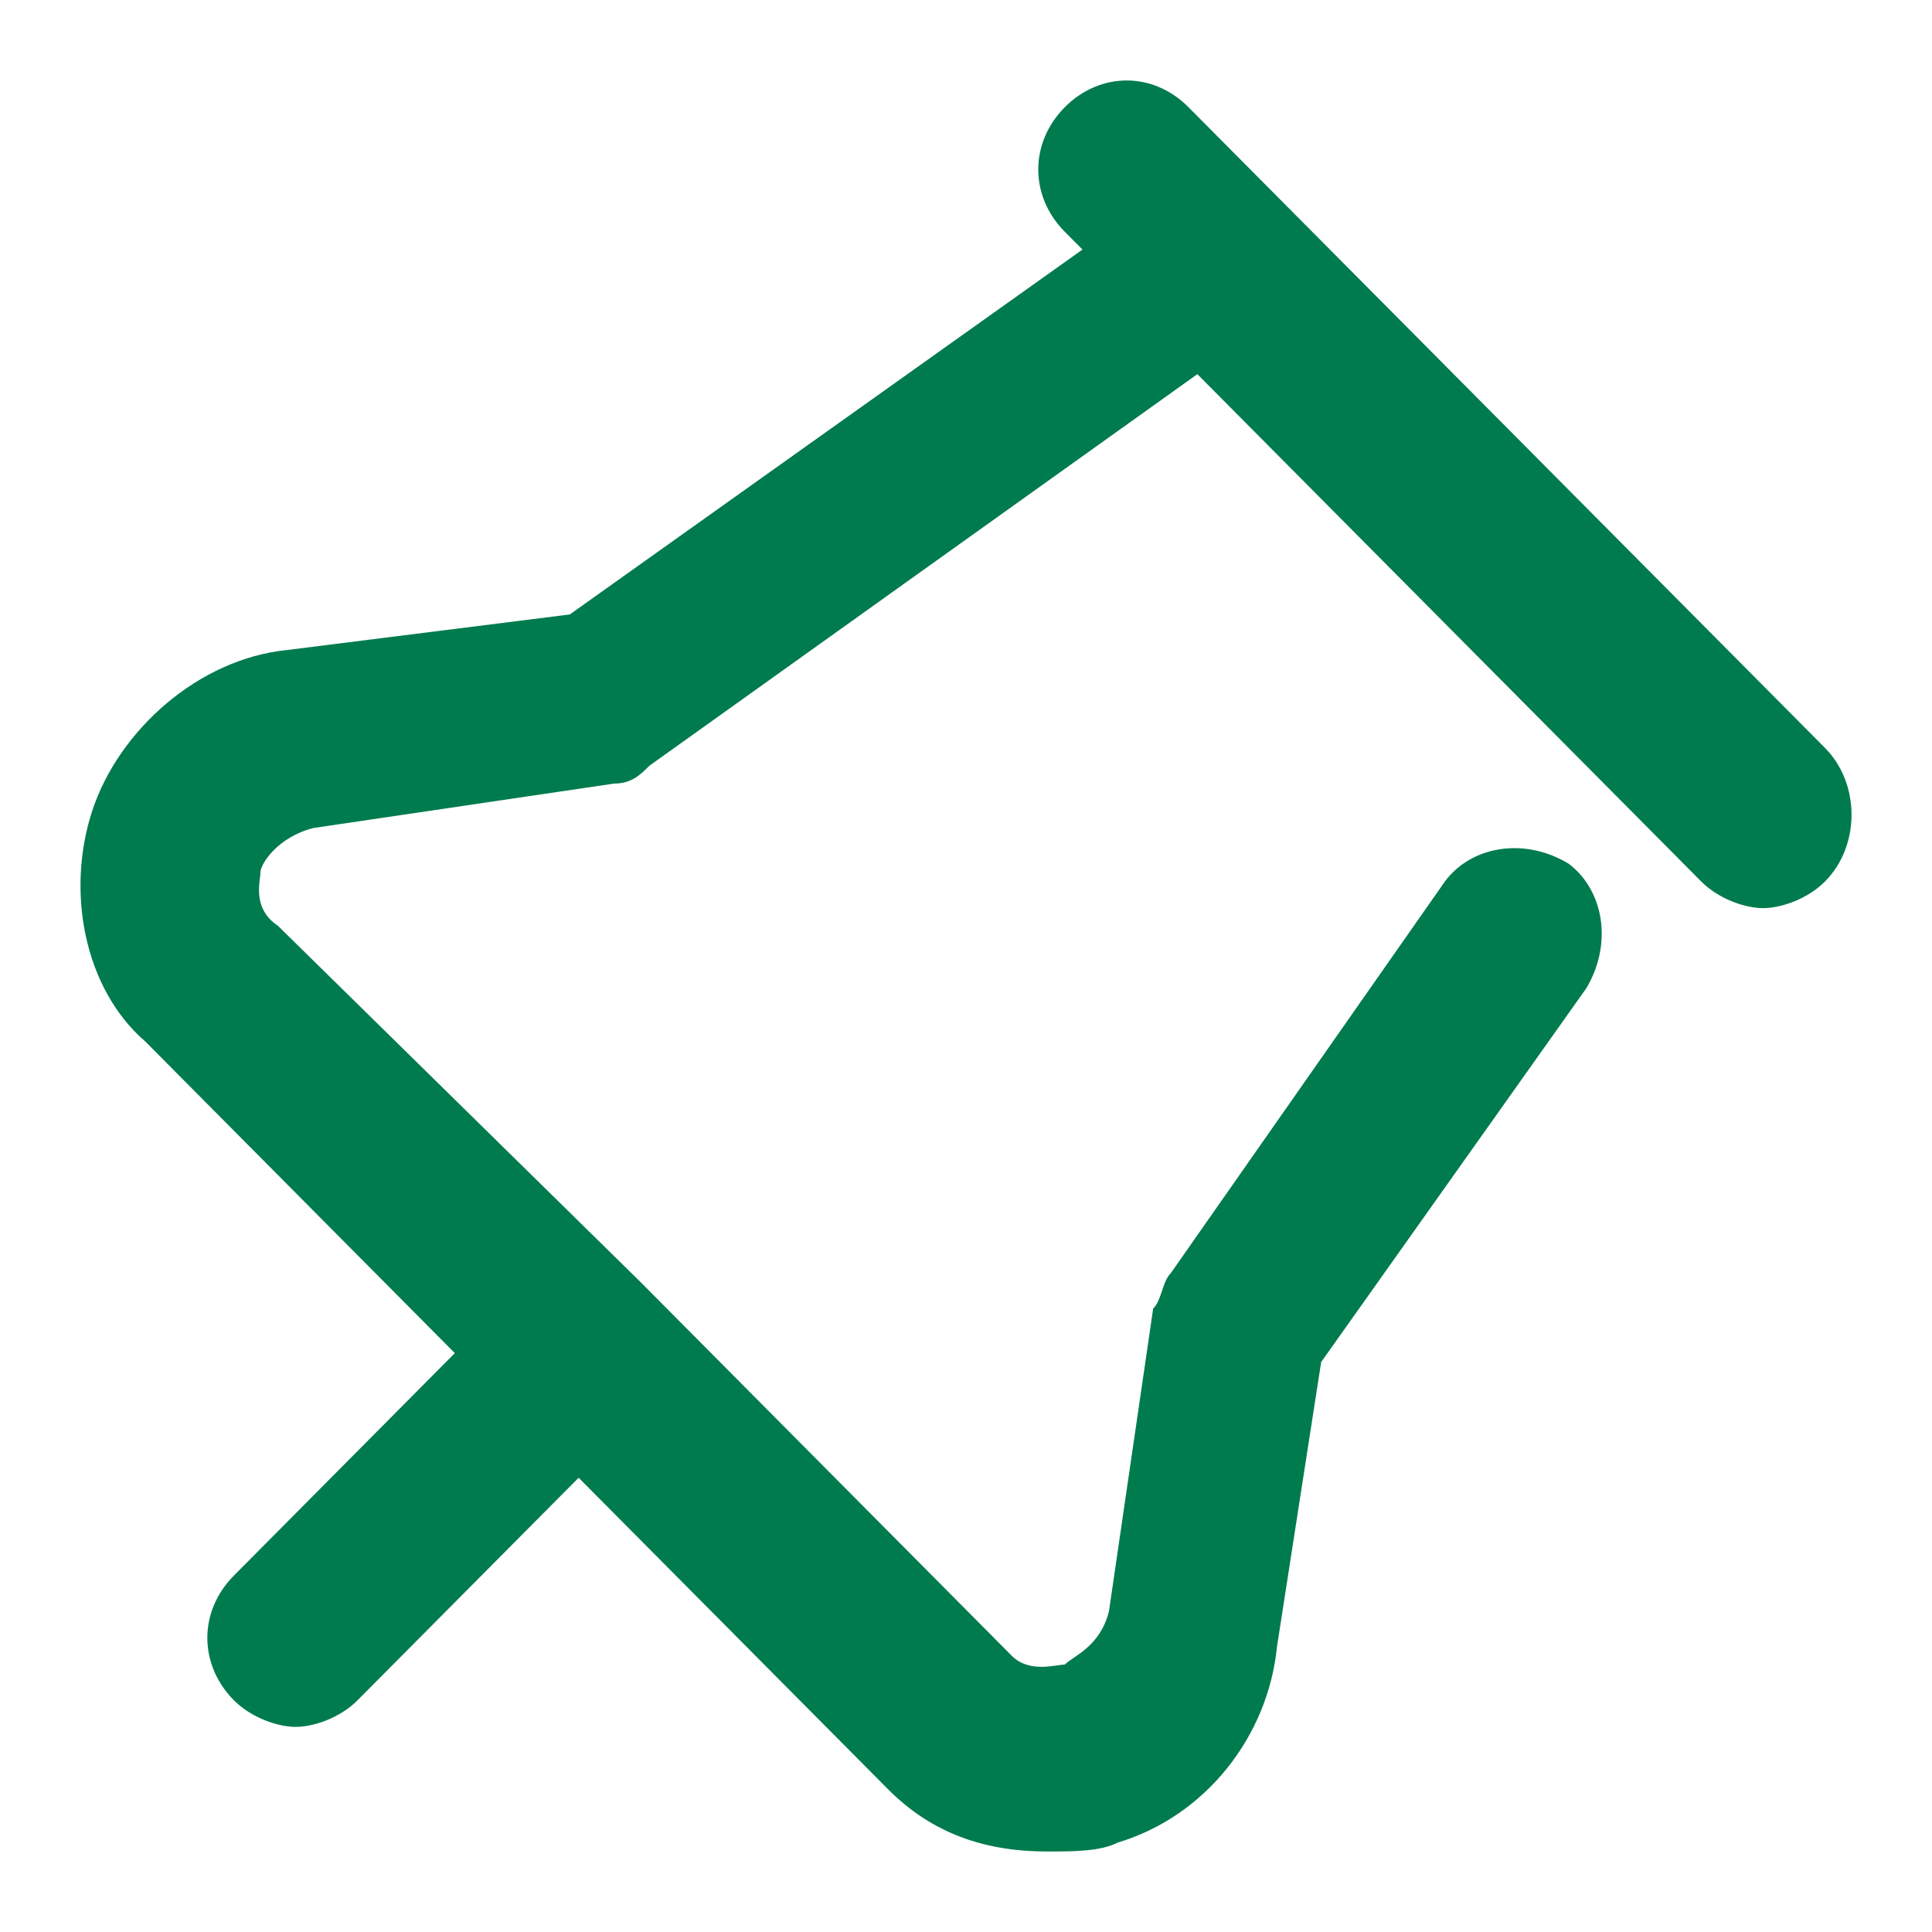 <svg width="35" height="35" viewBox="0 0 24 24" fill="none" xmlns="http://www.w3.org/2000/svg">
<path d="M22.671 9.291L14.764 1.332C14.325 0.889 13.666 0.889 13.227 1.332C12.788 1.774 12.788 2.437 13.227 2.879L13.447 3.1L7.078 7.633L3.564 8.075C2.466 8.186 1.478 9.07 1.148 10.065C0.819 11.06 1.038 12.276 1.807 12.94L5.65 16.809L2.905 19.573C2.466 20.015 2.466 20.678 2.905 21.121C3.125 21.342 3.454 21.452 3.674 21.452C3.893 21.452 4.223 21.342 4.442 21.121L7.188 18.357L11.031 22.226C11.58 22.779 12.239 23 13.008 23C13.337 23 13.666 23 13.886 22.889C14.984 22.558 15.753 21.563 15.863 20.457L16.412 16.92L19.706 12.276C20.035 11.724 19.925 11.06 19.486 10.729C18.937 10.397 18.278 10.508 17.949 10.95L14.545 15.814C14.435 15.925 14.435 16.146 14.325 16.256L13.776 20.015C13.666 20.457 13.337 20.568 13.227 20.678C13.117 20.678 12.788 20.789 12.568 20.568L7.956 15.925L3.454 11.502C3.125 11.281 3.235 10.95 3.235 10.839C3.235 10.729 3.454 10.397 3.893 10.286L7.627 9.734C7.847 9.734 7.956 9.623 8.066 9.513L14.874 4.648L21.133 10.95C21.353 11.171 21.682 11.281 21.902 11.281C22.122 11.281 22.451 11.171 22.671 10.95C23.11 10.508 23.11 9.734 22.671 9.291Z" fill="#007B4E"/>
</svg>
